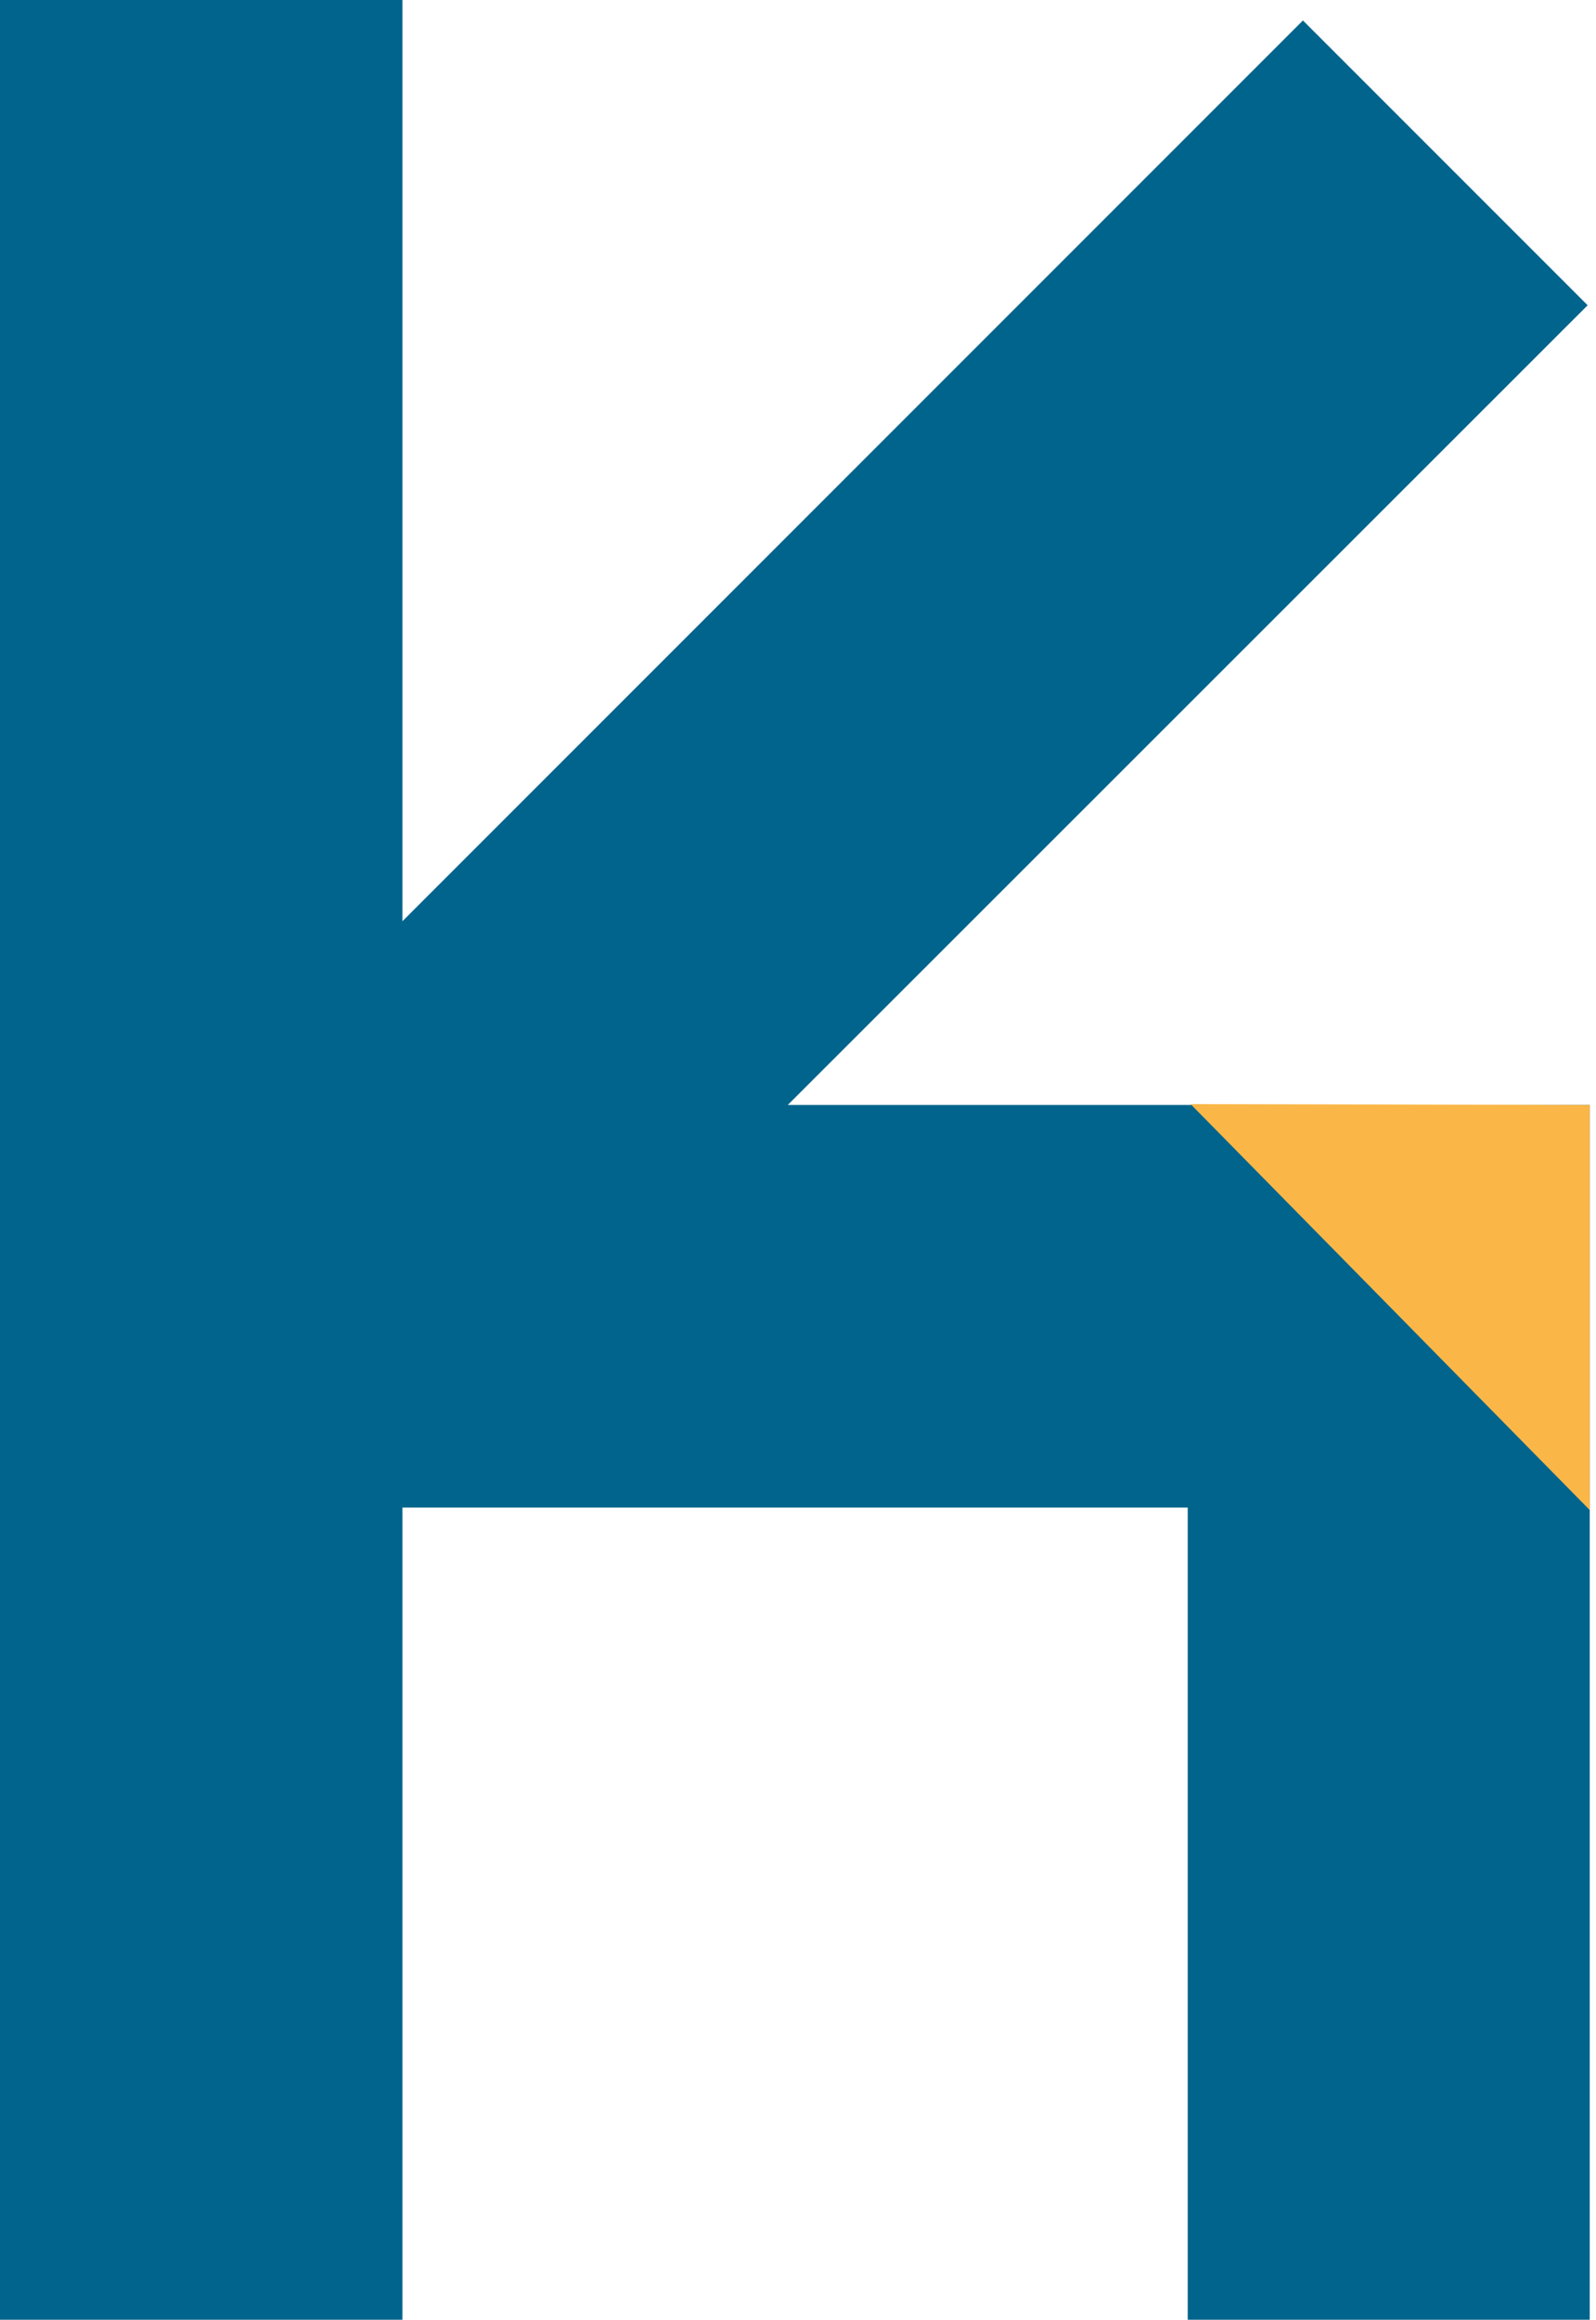 <?xml version="1.0" encoding="utf-8"?>
<!-- Generator: Adobe Illustrator 24.0.1, SVG Export Plug-In . SVG Version: 6.00 Build 0)  -->
<svg version="1.1" id="Layer_1" xmlns="http://www.w3.org/2000/svg" xmlns:xlink="http://www.w3.org/1999/xlink" x="0px" y="0px"
	 viewBox="0 0 38.23 55.55" style="enable-background:new 0 0 38.23 55.55;" xml:space="preserve">
<style type="text/css">
	.st0{fill:#01648C;}
	.st1{fill:#FAB747;}
</style>
<g>
	<polygon class="st0" points="36.36,26.46 28.45,26.46 18.87,26.46 38.03,7.31 31.21,0.49 9.64,22.06 9.64,0 0,0 0,55.55 
		9.64,55.55 9.64,36.1 28.45,36.1 28.45,55.55 38.08,55.55 38.08,26.46 	"/>
	<polygon class="st1" points="28.52,26.44 38.08,36.16 38.08,26.46 	"/>
</g>
</svg>
